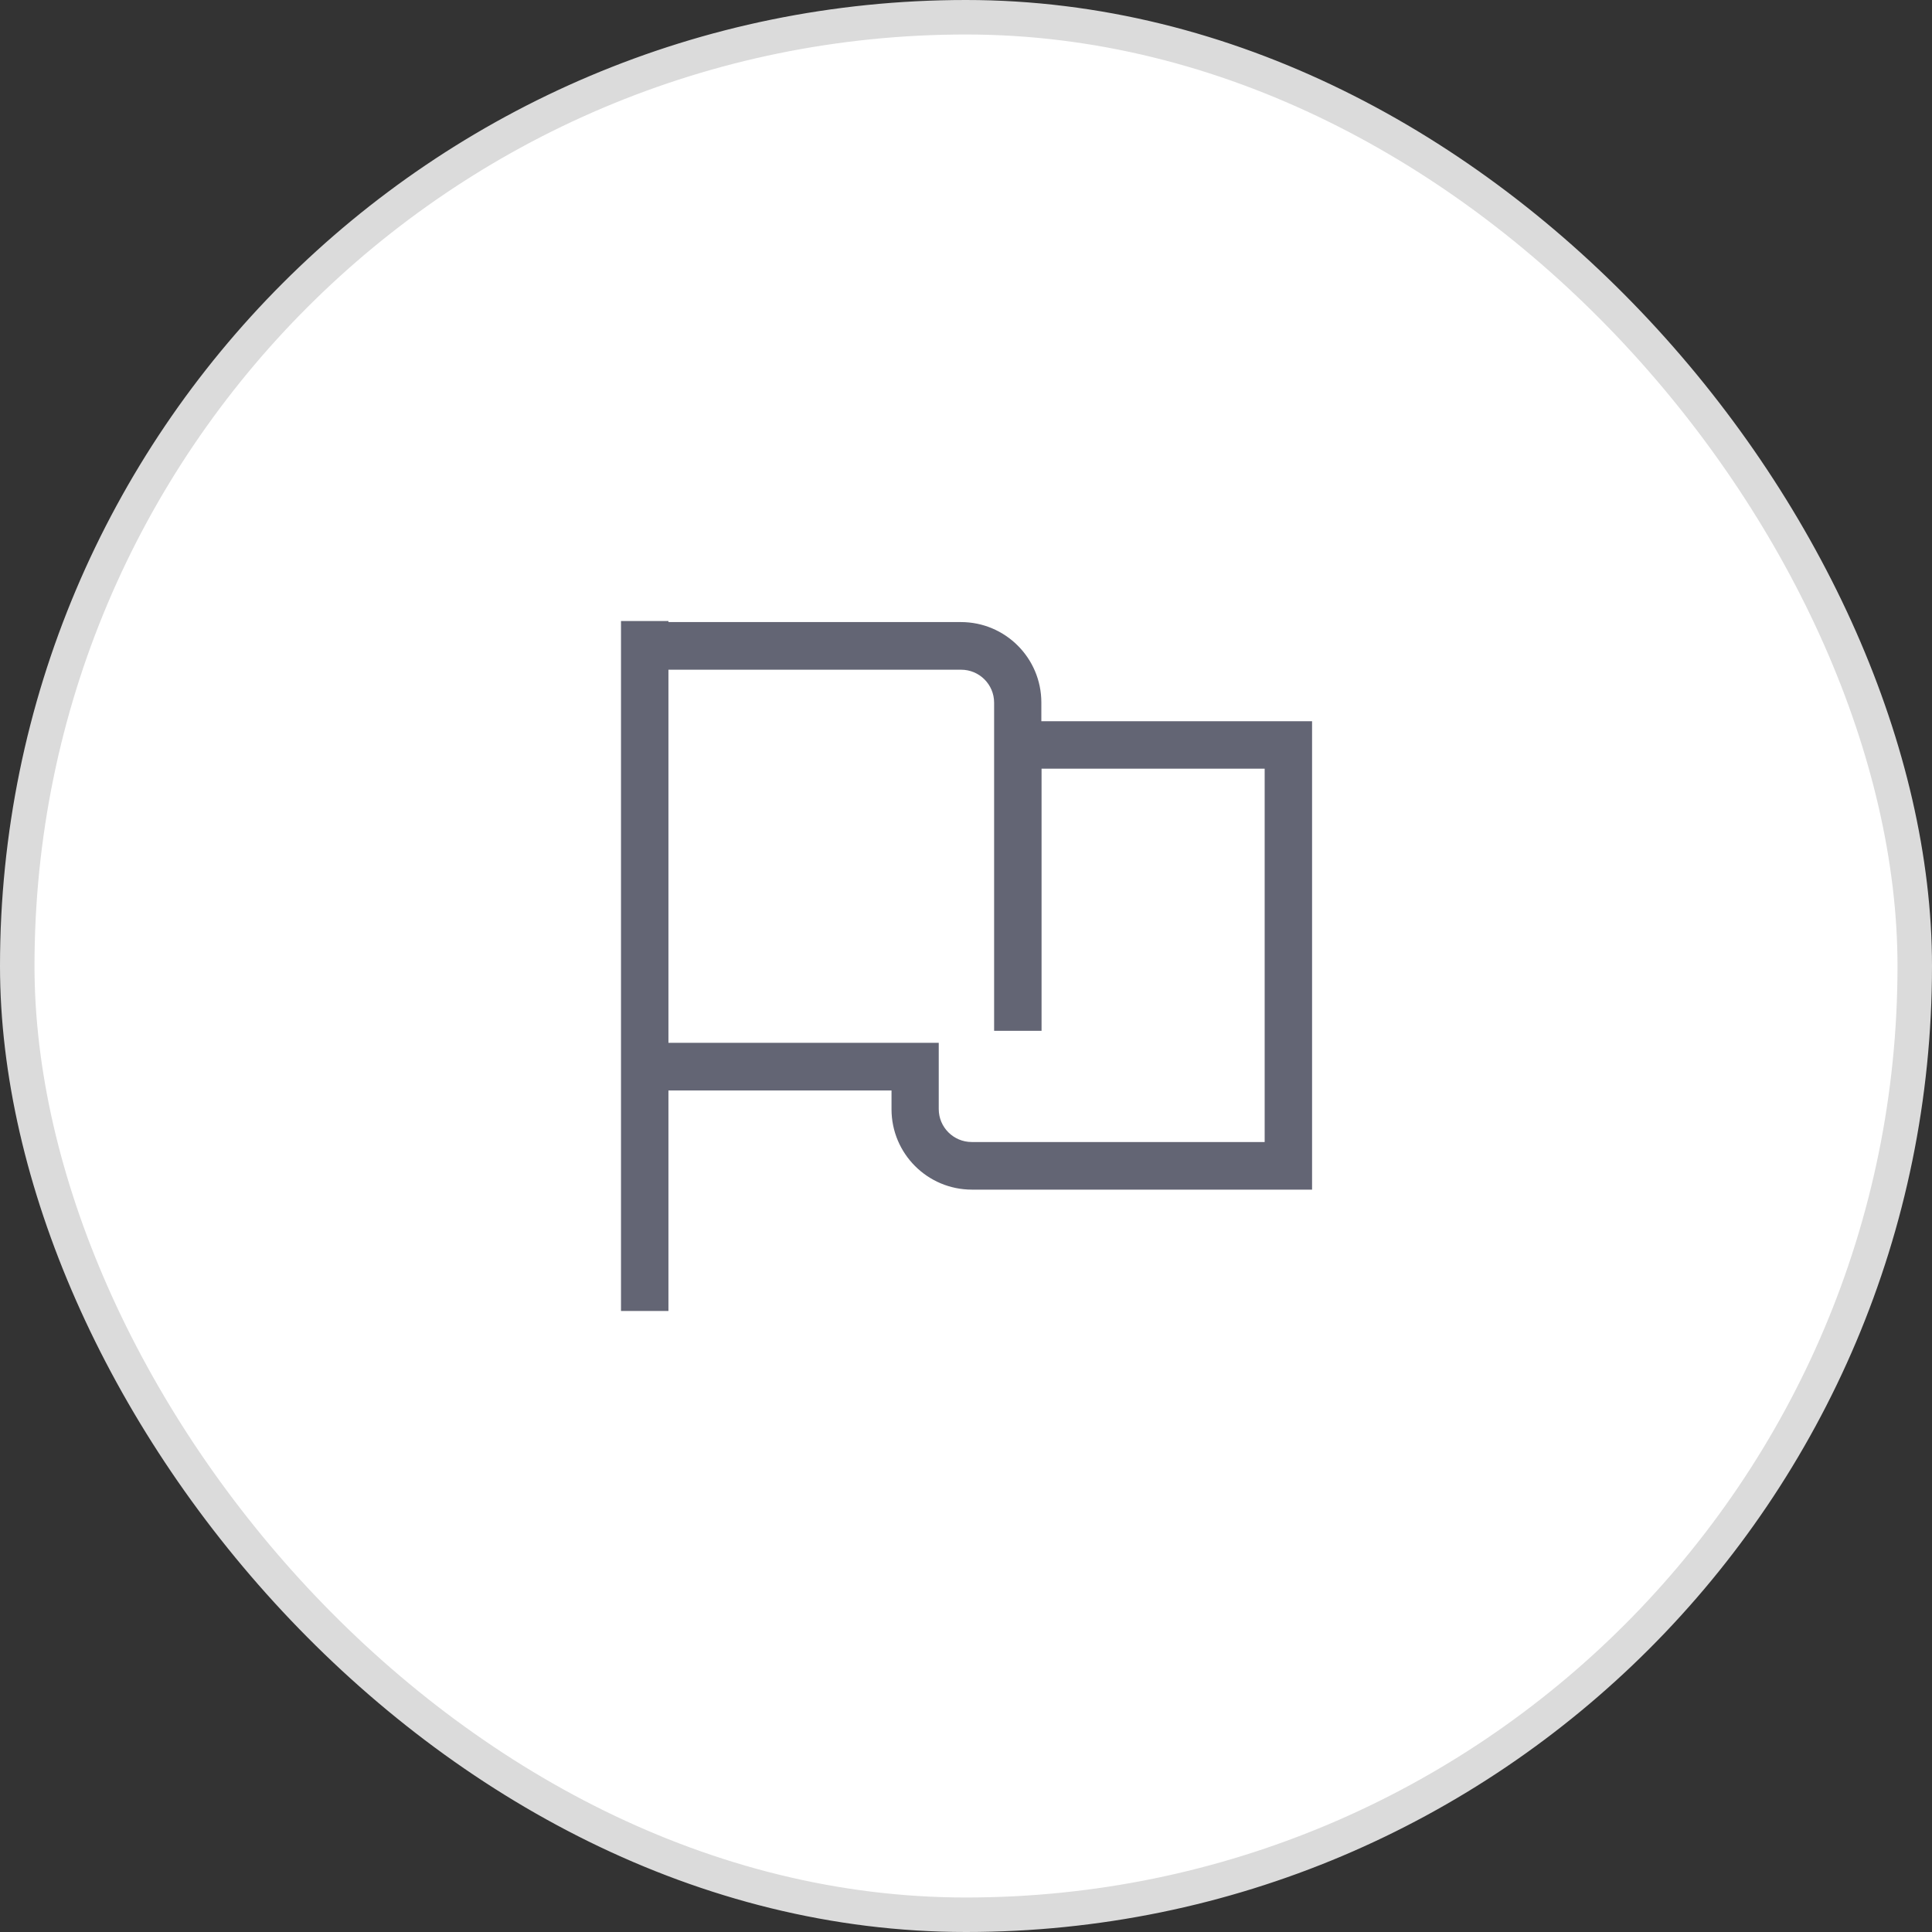 <svg width="56" height="56" viewBox="0 0 56 56" fill="none" xmlns="http://www.w3.org/2000/svg">
<rect x="0" y="0" width="56" height="56" fill="#333333" stroke="none"/>
<rect x="0.5" y="0.5" width="55" height="55" rx="27.5" fill="white"/>
<path d="M30.184 20.905V20.362C30.184 19.075 29.14 18.031 27.853 18.031H19.375V18H18V38H19.375V31.608H25.841V32.152C25.841 33.439 26.885 34.482 28.172 34.482H38.031V20.905H30.19H30.184ZM36.65 33.102H28.166C27.641 33.102 27.21 32.677 27.21 32.146V30.227H19.375V19.412H27.859C28.384 19.412 28.815 19.837 28.815 20.368V20.506V29.878H30.19V22.28H36.657V33.102H36.65Z" fill="#636574"/>
<rect x="0.5" y="0.5" width="55" height="55" rx="27.5" stroke="#DBDBDB"/>
</svg>
